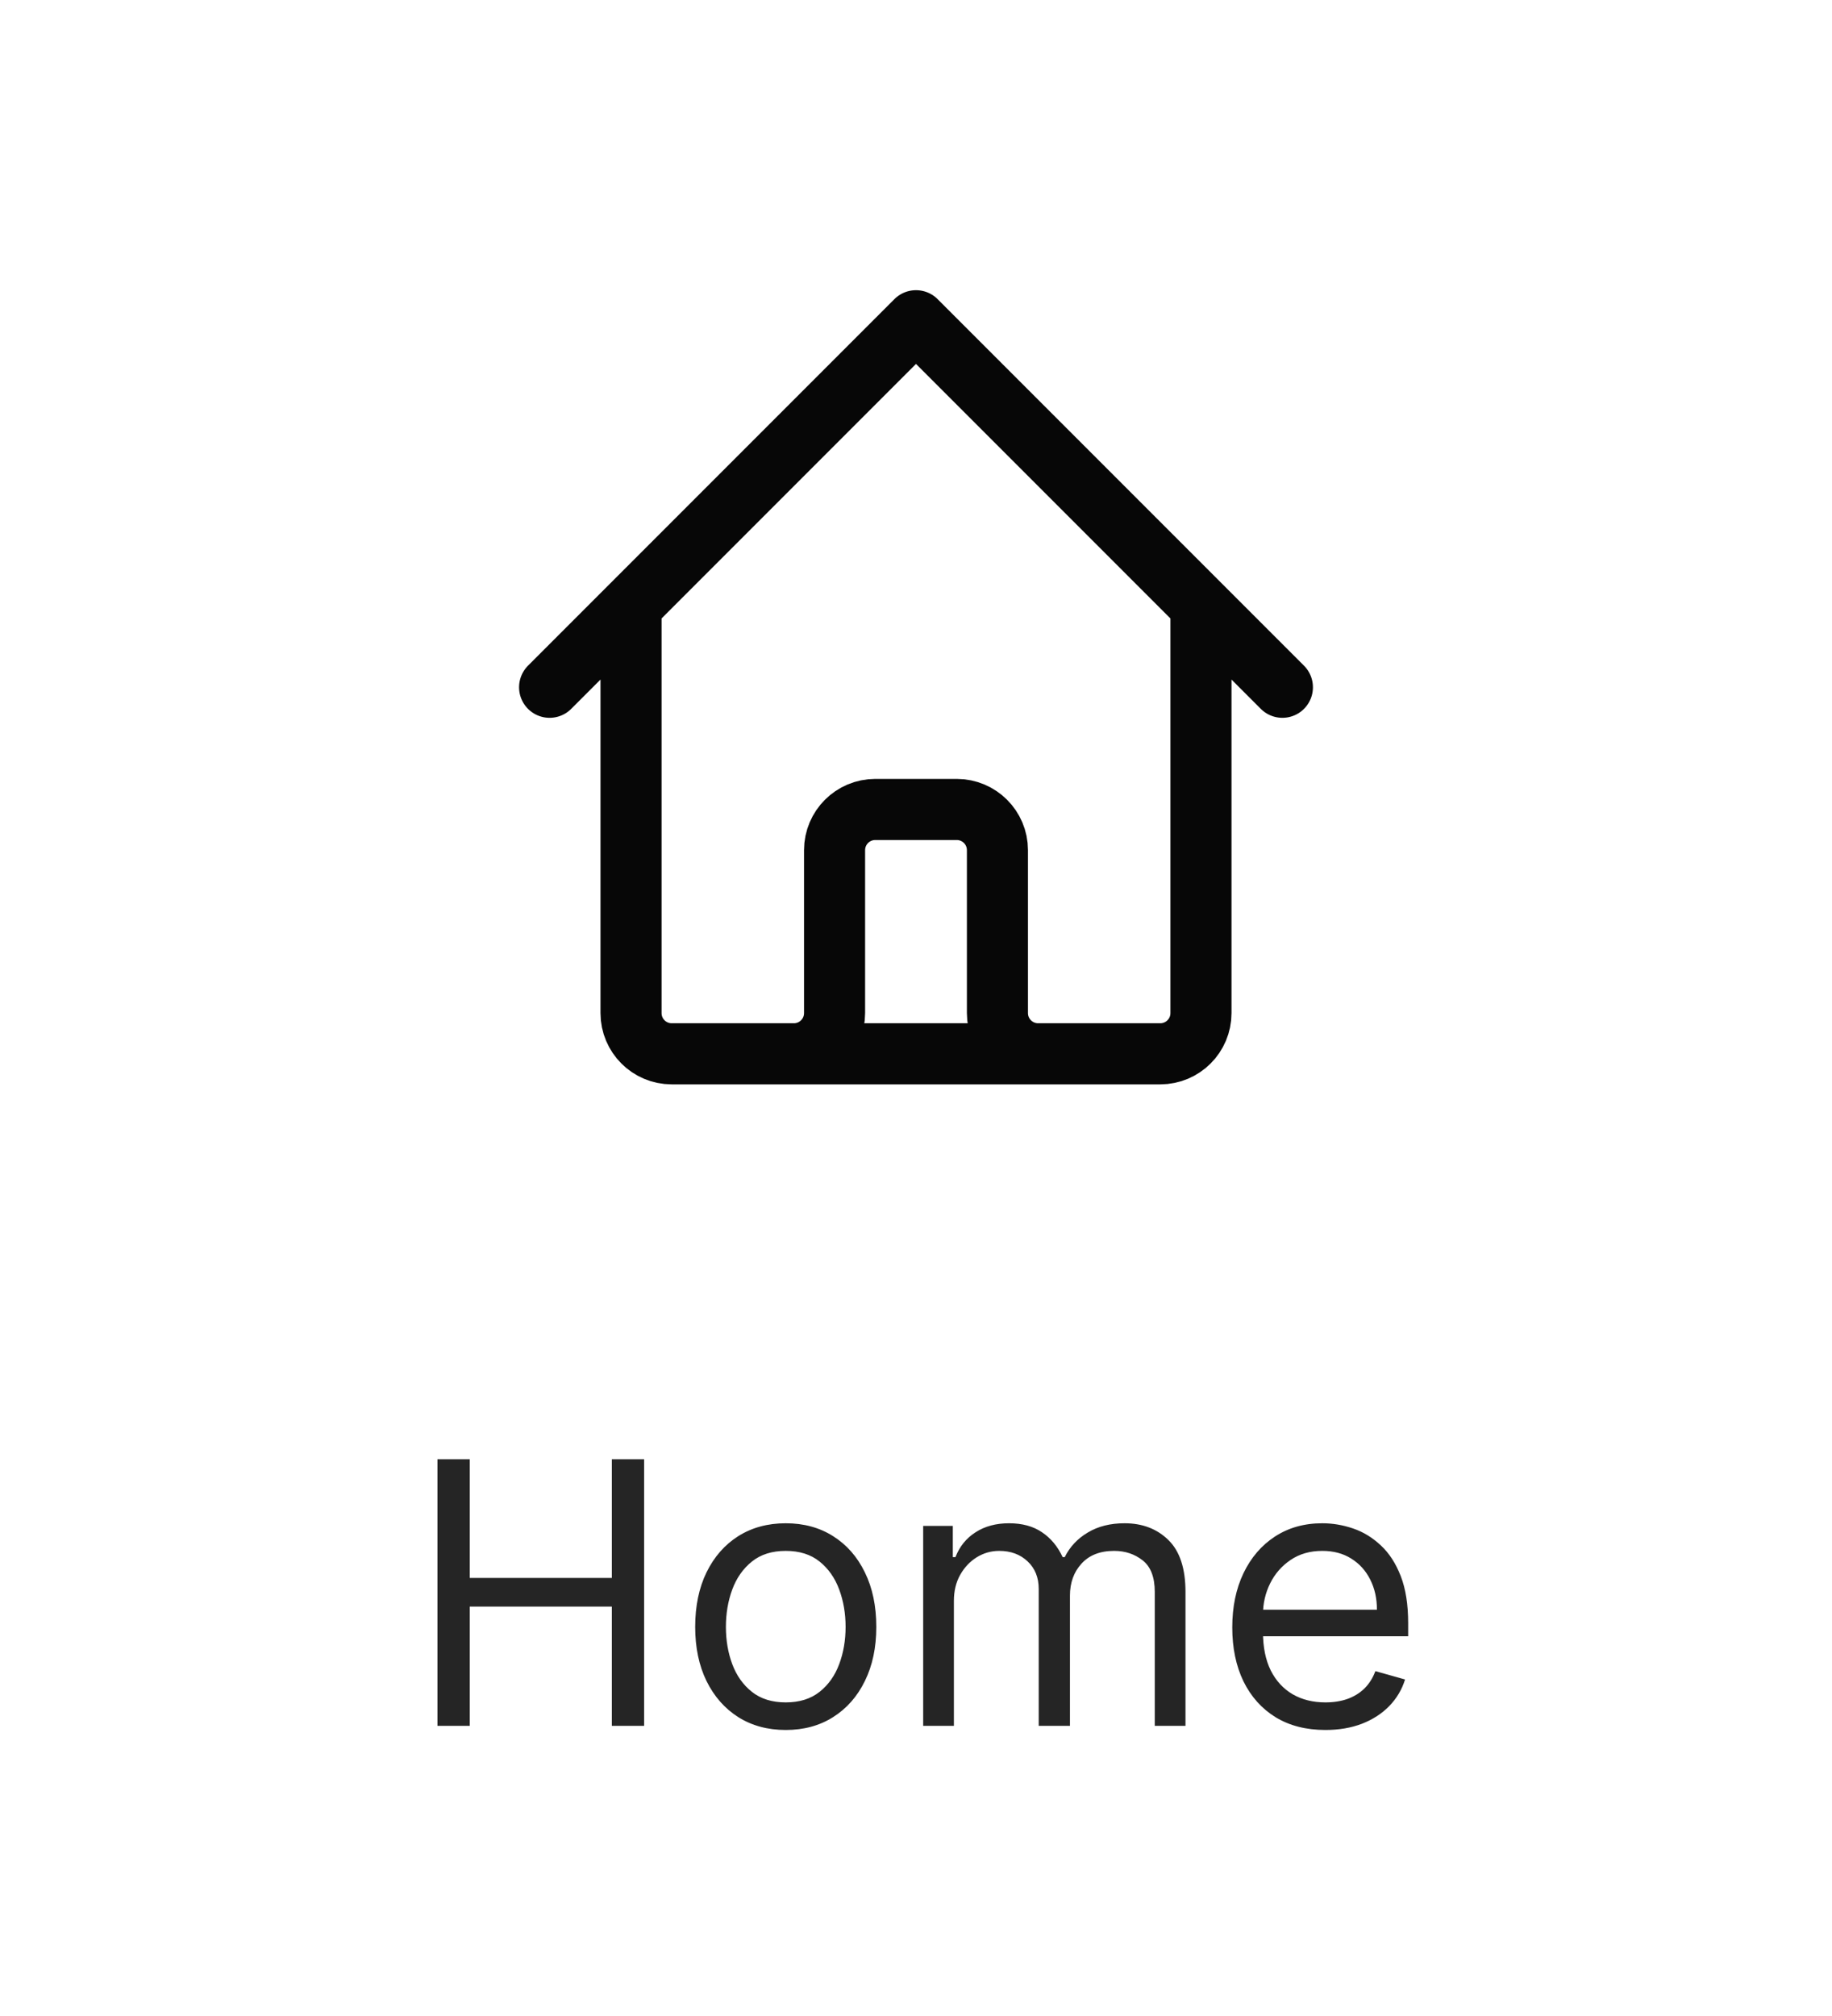 <svg width="60" height="66" viewBox="0 0 60 66" fill="none" xmlns="http://www.w3.org/2000/svg">
<path d="M18 22.5L20.667 19.833M20.667 19.833L30 10.5L39.333 19.833M20.667 19.833V33.167C20.667 33.903 21.264 34.5 22 34.5H26M39.333 19.833L42 22.5M39.333 19.833V33.167C39.333 33.903 38.736 34.5 38 34.5H34M26 34.5C26.736 34.5 27.333 33.903 27.333 33.167V27.833C27.333 27.097 27.93 26.5 28.667 26.5H31.333C32.07 26.5 32.667 27.097 32.667 27.833V33.167C32.667 33.903 33.264 34.5 34 34.5M26 34.5H34" stroke="#070707" stroke-width="2" stroke-linecap="round" stroke-linejoin="round"/>
<path d="M14.328 56.5V47.773H15.385V51.659H20.038V47.773H21.095V56.5H20.038V52.597H15.385V56.5H14.328ZM25.734 56.636C25.143 56.636 24.625 56.496 24.178 56.215C23.735 55.933 23.389 55.54 23.139 55.034C22.892 54.528 22.768 53.938 22.768 53.261C22.768 52.58 22.892 51.984 23.139 51.476C23.389 50.967 23.735 50.572 24.178 50.291C24.625 50.01 25.143 49.869 25.734 49.869C26.325 49.869 26.842 50.01 27.285 50.291C27.731 50.572 28.078 50.967 28.325 51.476C28.575 51.984 28.7 52.58 28.7 53.261C28.7 53.938 28.575 54.528 28.325 55.034C28.078 55.54 27.731 55.933 27.285 56.215C26.842 56.496 26.325 56.636 25.734 56.636ZM25.734 55.733C26.183 55.733 26.552 55.618 26.842 55.388C27.132 55.158 27.346 54.855 27.485 54.48C27.625 54.105 27.694 53.699 27.694 53.261C27.694 52.824 27.625 52.416 27.485 52.038C27.346 51.66 27.132 51.355 26.842 51.122C26.552 50.889 26.183 50.773 25.734 50.773C25.285 50.773 24.916 50.889 24.626 51.122C24.336 51.355 24.122 51.66 23.982 52.038C23.843 52.416 23.774 52.824 23.774 53.261C23.774 53.699 23.843 54.105 23.982 54.48C24.122 54.855 24.336 55.158 24.626 55.388C24.916 55.618 25.285 55.733 25.734 55.733ZM30.235 56.5V49.955H31.206V50.977H31.292C31.428 50.628 31.648 50.356 31.952 50.163C32.256 49.967 32.621 49.869 33.047 49.869C33.479 49.869 33.839 49.967 34.126 50.163C34.415 50.356 34.641 50.628 34.803 50.977H34.871C35.039 50.639 35.29 50.371 35.626 50.172C35.961 49.97 36.363 49.869 36.831 49.869C37.417 49.869 37.895 50.053 38.268 50.419C38.64 50.783 38.826 51.349 38.826 52.119V56.5H37.82V52.119C37.82 51.636 37.688 51.291 37.424 51.084C37.16 50.876 36.849 50.773 36.491 50.773C36.03 50.773 35.674 50.912 35.421 51.19C35.168 51.466 35.042 51.815 35.042 52.239V56.5H34.019V52.017C34.019 51.645 33.898 51.345 33.657 51.118C33.415 50.888 33.104 50.773 32.724 50.773C32.462 50.773 32.218 50.842 31.991 50.981C31.766 51.121 31.584 51.314 31.445 51.561C31.309 51.805 31.241 52.088 31.241 52.409V56.5H30.235ZM43.409 56.636C42.778 56.636 42.234 56.497 41.777 56.219C41.322 55.938 40.971 55.545 40.724 55.043C40.48 54.537 40.358 53.949 40.358 53.278C40.358 52.608 40.48 52.017 40.724 51.506C40.971 50.992 41.315 50.591 41.755 50.304C42.199 50.014 42.716 49.869 43.307 49.869C43.648 49.869 43.984 49.926 44.317 50.04C44.649 50.153 44.952 50.338 45.224 50.594C45.497 50.847 45.714 51.182 45.876 51.599C46.038 52.017 46.119 52.531 46.119 53.142V53.568H41.074V52.699H45.096C45.096 52.33 45.023 52 44.875 51.71C44.73 51.42 44.523 51.192 44.253 51.024C43.986 50.856 43.67 50.773 43.307 50.773C42.906 50.773 42.559 50.872 42.267 51.071C41.977 51.267 41.754 51.523 41.598 51.838C41.442 52.153 41.364 52.492 41.364 52.852V53.432C41.364 53.926 41.449 54.345 41.619 54.689C41.792 55.03 42.032 55.29 42.339 55.469C42.646 55.645 43.003 55.733 43.409 55.733C43.673 55.733 43.912 55.696 44.125 55.622C44.341 55.545 44.527 55.432 44.683 55.281C44.839 55.128 44.96 54.938 45.045 54.71L46.017 54.983C45.915 55.312 45.743 55.602 45.501 55.852C45.26 56.099 44.962 56.293 44.606 56.432C44.251 56.568 43.852 56.636 43.409 56.636Z" fill="#252525"/>
</svg>
